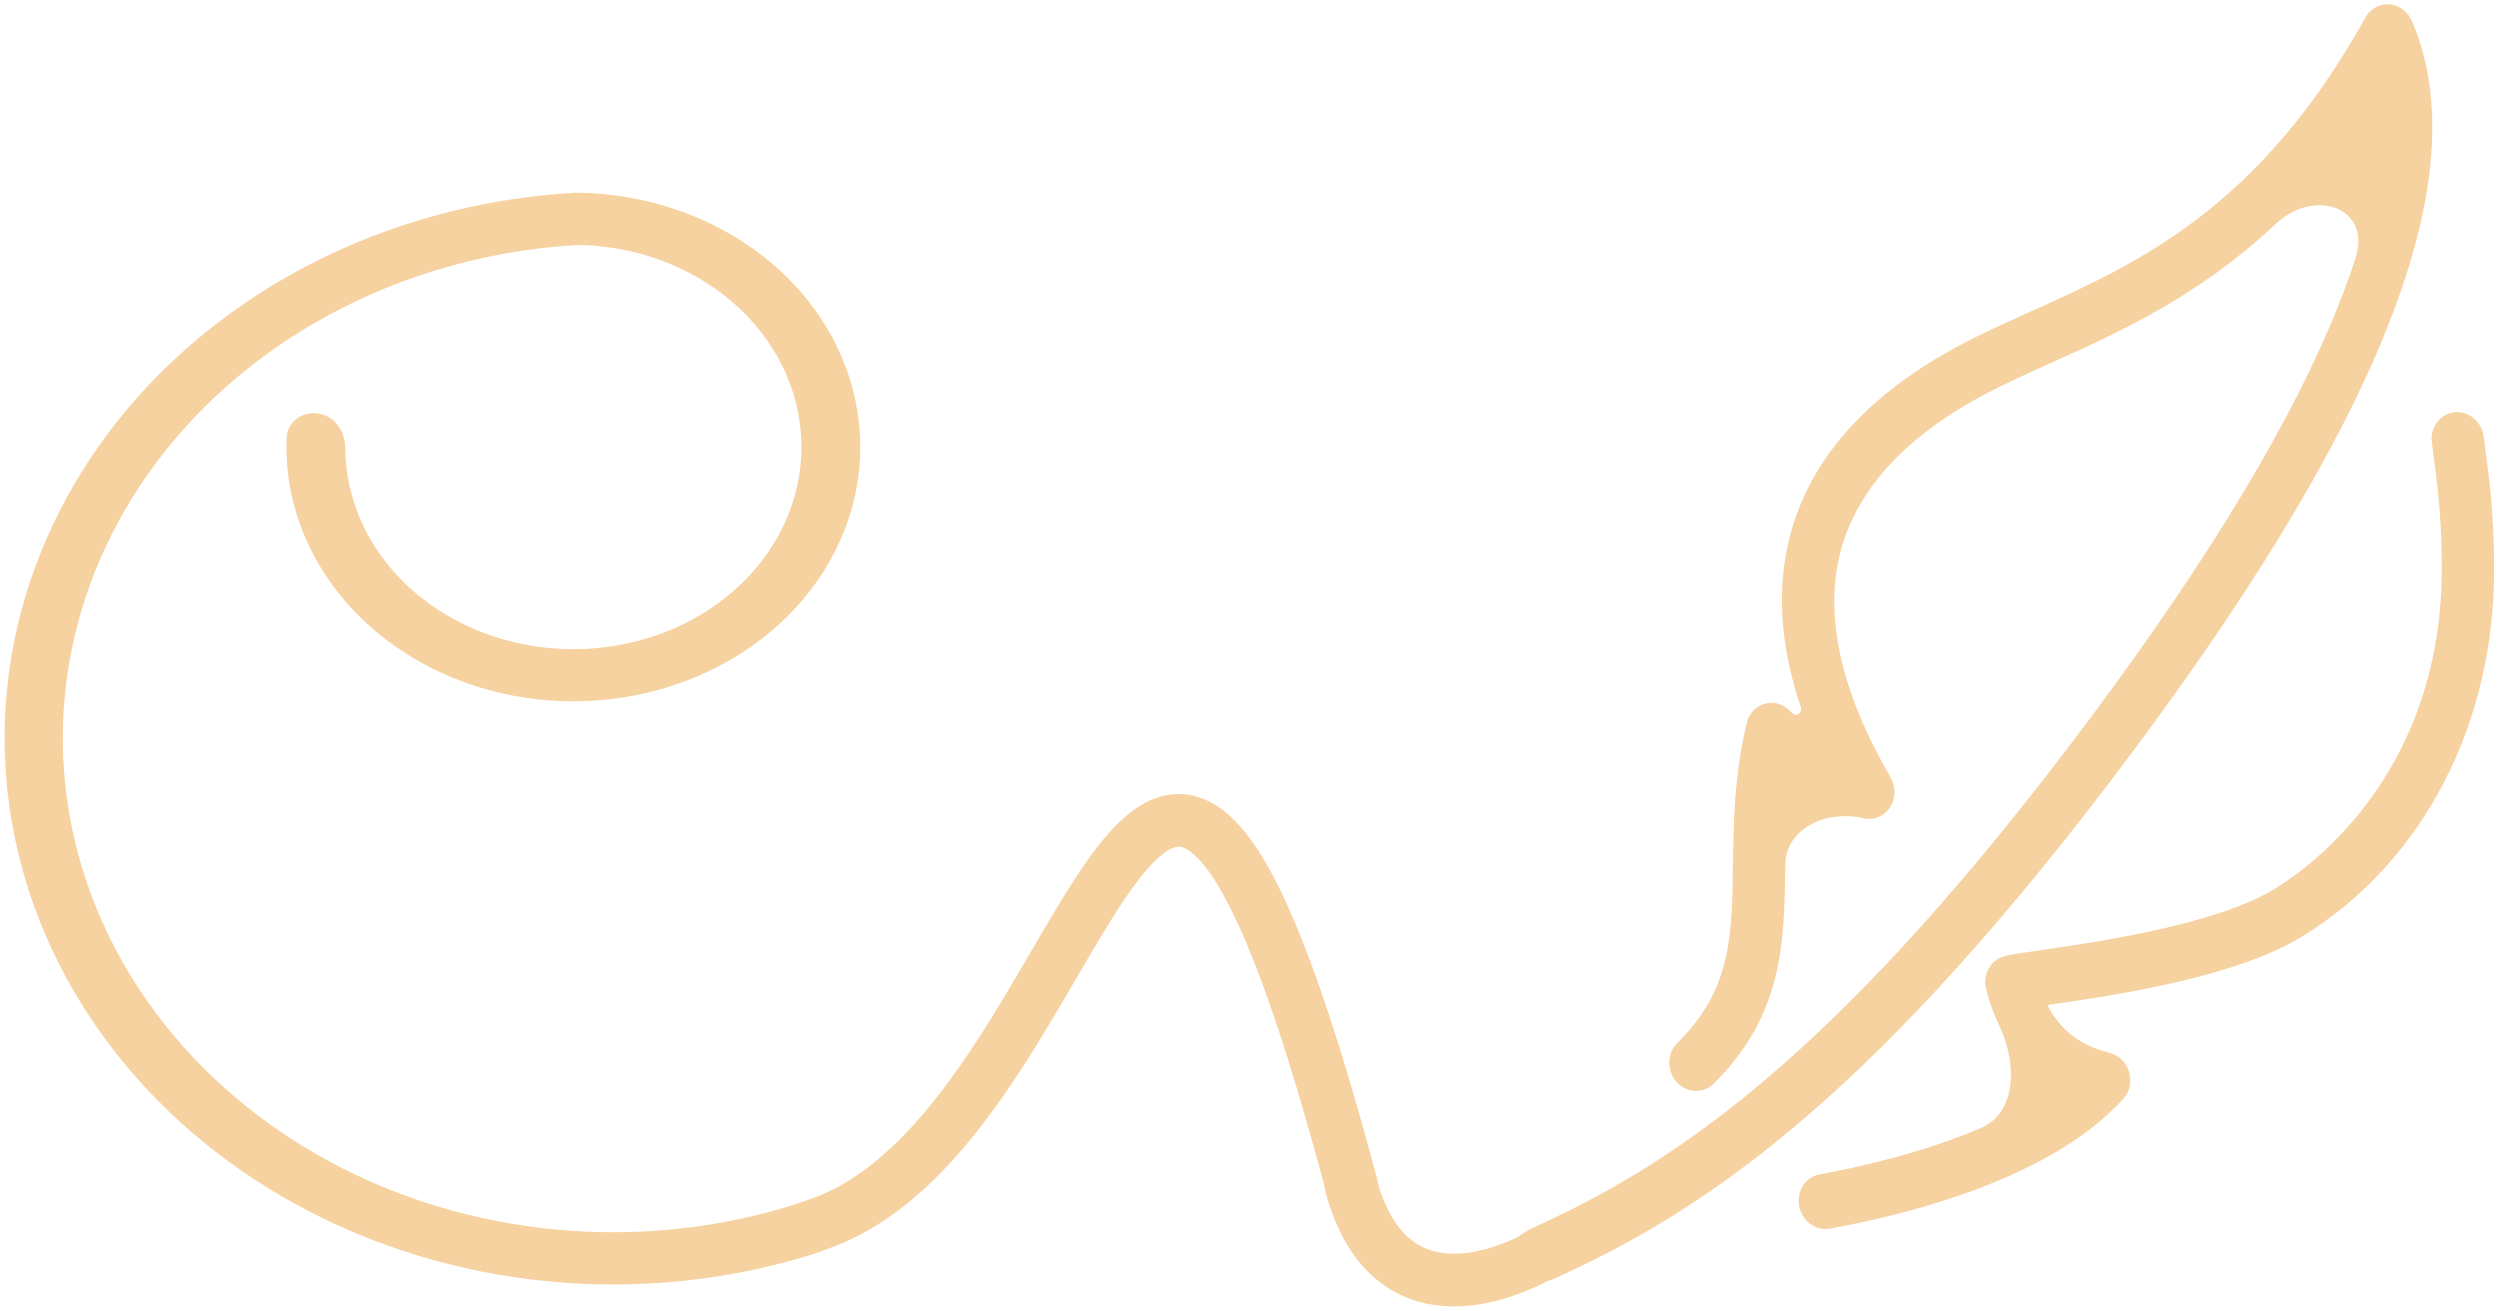 <svg width="351" height="184" viewBox="0 0 351 184" fill="none" xmlns="http://www.w3.org/2000/svg">
<path d="M335.467 0.617C336.842 0.723 338.064 1.628 338.639 2.961C348.064 24.915 334.229 59.808 296.337 109.636C261.115 155.961 237.892 170.64 218.046 179.602C217.859 179.686 217.668 179.754 217.473 179.804C217.355 179.834 217.238 179.872 217.13 179.928C216.544 180.232 215.825 180.584 214.999 180.943C212.735 181.926 209.516 183.04 205.968 183.34C202.393 183.643 198.279 183.131 194.544 180.61C190.793 178.077 187.899 173.84 186.166 167.614C186.024 167.104 185.968 166.571 185.831 166.06C182.248 152.725 179.054 142.65 176.144 135.235C173.099 127.478 170.496 122.977 168.336 120.661C167.289 119.539 166.516 119.116 166.039 118.964C165.636 118.836 165.25 118.835 164.723 119.035C163.366 119.548 161.476 121.234 158.978 124.693C156.58 128.012 154.062 132.312 151.213 137.197C148.402 142.015 145.309 147.328 141.869 152.406C135.341 162.041 127.098 171.56 116.153 175.358C115.688 175.519 115.244 175.74 114.776 175.89C104.25 179.257 93.075 180.742 81.888 180.246C69.345 179.691 57.093 176.661 46.003 171.371C34.913 166.082 25.258 158.662 17.725 149.642C10.192 140.622 4.966 130.222 2.419 119.182C-0.128 108.143 0.067 96.735 2.99 85.771C5.913 74.807 11.493 64.555 19.331 55.746C27.169 46.938 37.073 39.788 48.339 34.807C58.316 30.396 69.143 27.782 80.21 27.096C80.379 27.07 80.554 27.057 80.733 27.058C80.763 27.058 80.793 27.059 80.823 27.059C80.835 27.058 80.847 27.058 80.859 27.057C81.034 27.047 81.205 27.05 81.373 27.066C88.227 27.198 94.955 28.878 100.907 31.978C108.124 35.736 113.84 41.393 117.262 48.162C120.684 54.932 121.642 62.478 120.003 69.752C118.364 77.027 114.209 83.668 108.115 88.753C102.022 93.838 94.291 97.115 86 98.128C77.709 99.141 69.267 97.84 61.849 94.406C54.43 90.971 48.402 85.573 44.604 78.963C41.486 73.537 39.996 67.515 40.242 61.473C40.333 59.257 42.395 57.75 44.594 58.039C46.905 58.343 48.468 60.51 48.476 62.841C48.49 67.271 49.675 71.658 51.964 75.641C54.984 80.896 59.775 85.187 65.673 87.917C71.57 90.647 78.281 91.681 84.872 90.876C91.463 90.071 97.608 87.466 102.452 83.424C107.296 79.382 110.6 74.102 111.903 68.319C113.206 62.536 112.444 56.537 109.724 51.156C107.003 45.774 102.459 41.277 96.723 38.289C92.021 35.841 86.71 34.507 81.298 34.387C81.23 34.386 81.161 34.386 81.093 34.393C81.056 34.397 81.019 34.4 80.981 34.403C70.9 35.003 61.035 37.373 51.95 41.39C41.762 45.895 32.805 52.361 25.717 60.327C18.629 68.292 13.583 77.562 10.94 87.478C8.296 97.393 8.12 107.711 10.423 117.695C12.726 127.678 17.451 137.083 24.264 145.241C31.076 153.398 39.808 160.108 49.837 164.892C59.866 169.676 70.947 172.415 82.29 172.917C92.206 173.356 102.11 172.074 111.462 169.156C111.82 169.045 112.161 168.885 112.514 168.76L112.694 168.701L113.115 168.572C121.921 165.774 129.206 157.905 135.743 148.255C139.02 143.418 141.988 138.324 144.821 133.468C147.616 128.678 150.325 124.033 152.979 120.36C155.532 116.825 158.519 113.47 162.104 112.114C164.047 111.378 166.147 111.235 168.277 111.911C170.333 112.564 172.14 113.891 173.748 115.616C176.9 118.996 179.914 124.585 183.032 132.532C186.187 140.569 189.582 151.38 193.347 165.518C193.466 165.966 193.527 166.432 193.671 166.873C195.046 171.071 196.923 173.288 198.684 174.477C200.627 175.788 202.911 176.172 205.344 175.966C207.802 175.758 210.2 174.958 212.051 174.155C212.284 174.054 212.505 173.953 212.714 173.856C213.5 173.488 214.158 172.88 214.942 172.51C214.958 172.503 214.975 172.495 214.991 172.488C233.992 163.905 256.296 149.757 290.539 104.716C307.907 81.876 320.251 61.969 327.221 45.539C328.58 42.335 329.738 39.259 330.696 36.315C333.03 29.135 324.999 26.279 319.497 31.448C308.684 41.606 297.717 46.55 288.204 50.839C285.583 52.024 283.103 53.142 280.711 54.321C268.452 60.363 260.969 68.064 258.476 77.198C256.021 86.201 258.362 96.953 265.44 109.161C266.215 110.492 266.174 112.158 265.335 113.399C264.496 114.639 263.024 115.219 261.587 114.871C256.553 113.685 250.737 116.22 250.661 121.392C250.66 121.505 250.658 121.618 250.656 121.731C250.503 132.397 250.359 142.475 240.601 152.152C239.143 153.594 236.819 153.492 235.403 151.92C233.992 150.347 234.024 147.904 235.481 146.458C243.056 138.946 243.163 131.588 243.306 121.402C243.388 115.526 243.483 108.868 245.235 101.508C245.565 100.125 246.612 99.081 247.922 98.767C249.245 98.462 250.64 98.956 251.548 100.052C252.136 100.762 253.111 100.11 252.818 99.236C249.865 90.445 249.389 82.29 251.412 74.874C254.494 63.574 263.256 54.3 277.445 47.3C279.949 46.069 282.479 44.927 285.159 43.719C300.179 36.949 317.204 29.275 332.11 2.454C332.795 1.217 334.092 0.51 335.467 0.617ZM344.605 57.885C346.621 57.668 348.462 59.217 348.719 61.341C348.801 62.006 348.892 62.688 348.987 63.406C349.502 67.269 350.143 72.074 350.178 79.613C350.281 101.587 340.256 120.949 323.36 131.401C313.862 137.281 296.868 139.737 287.742 141.06C287.592 141.08 287.509 141.247 287.581 141.38C289.412 144.742 292.244 146.855 296.15 147.801C297.451 148.119 298.511 149.144 298.917 150.485C299.327 151.828 299.019 153.278 298.114 154.275C290.404 162.788 277.033 167.726 266.216 170.482C262.77 171.36 259.585 172.014 256.925 172.495C254.934 172.854 252.998 171.439 252.602 169.334C252.206 167.23 253.497 165.236 255.49 164.872C260.396 163.989 269.561 162.01 278.069 158.397C283.276 156.186 283.15 149.067 280.684 143.975C279.928 142.416 279.315 140.723 278.852 138.906C278.323 136.831 279.483 134.743 281.442 134.243C282.374 134.006 284.032 133.764 286.544 133.401C294.56 132.241 311.24 129.825 319.506 124.711C325.011 121.304 342.964 107.971 342.828 79.436C342.794 72.419 342.192 67.901 341.71 64.27C341.611 63.525 341.517 62.815 341.432 62.122C341.171 59.999 342.597 58.104 344.605 57.885Z" fill="#F7D2A1"/>
</svg>
